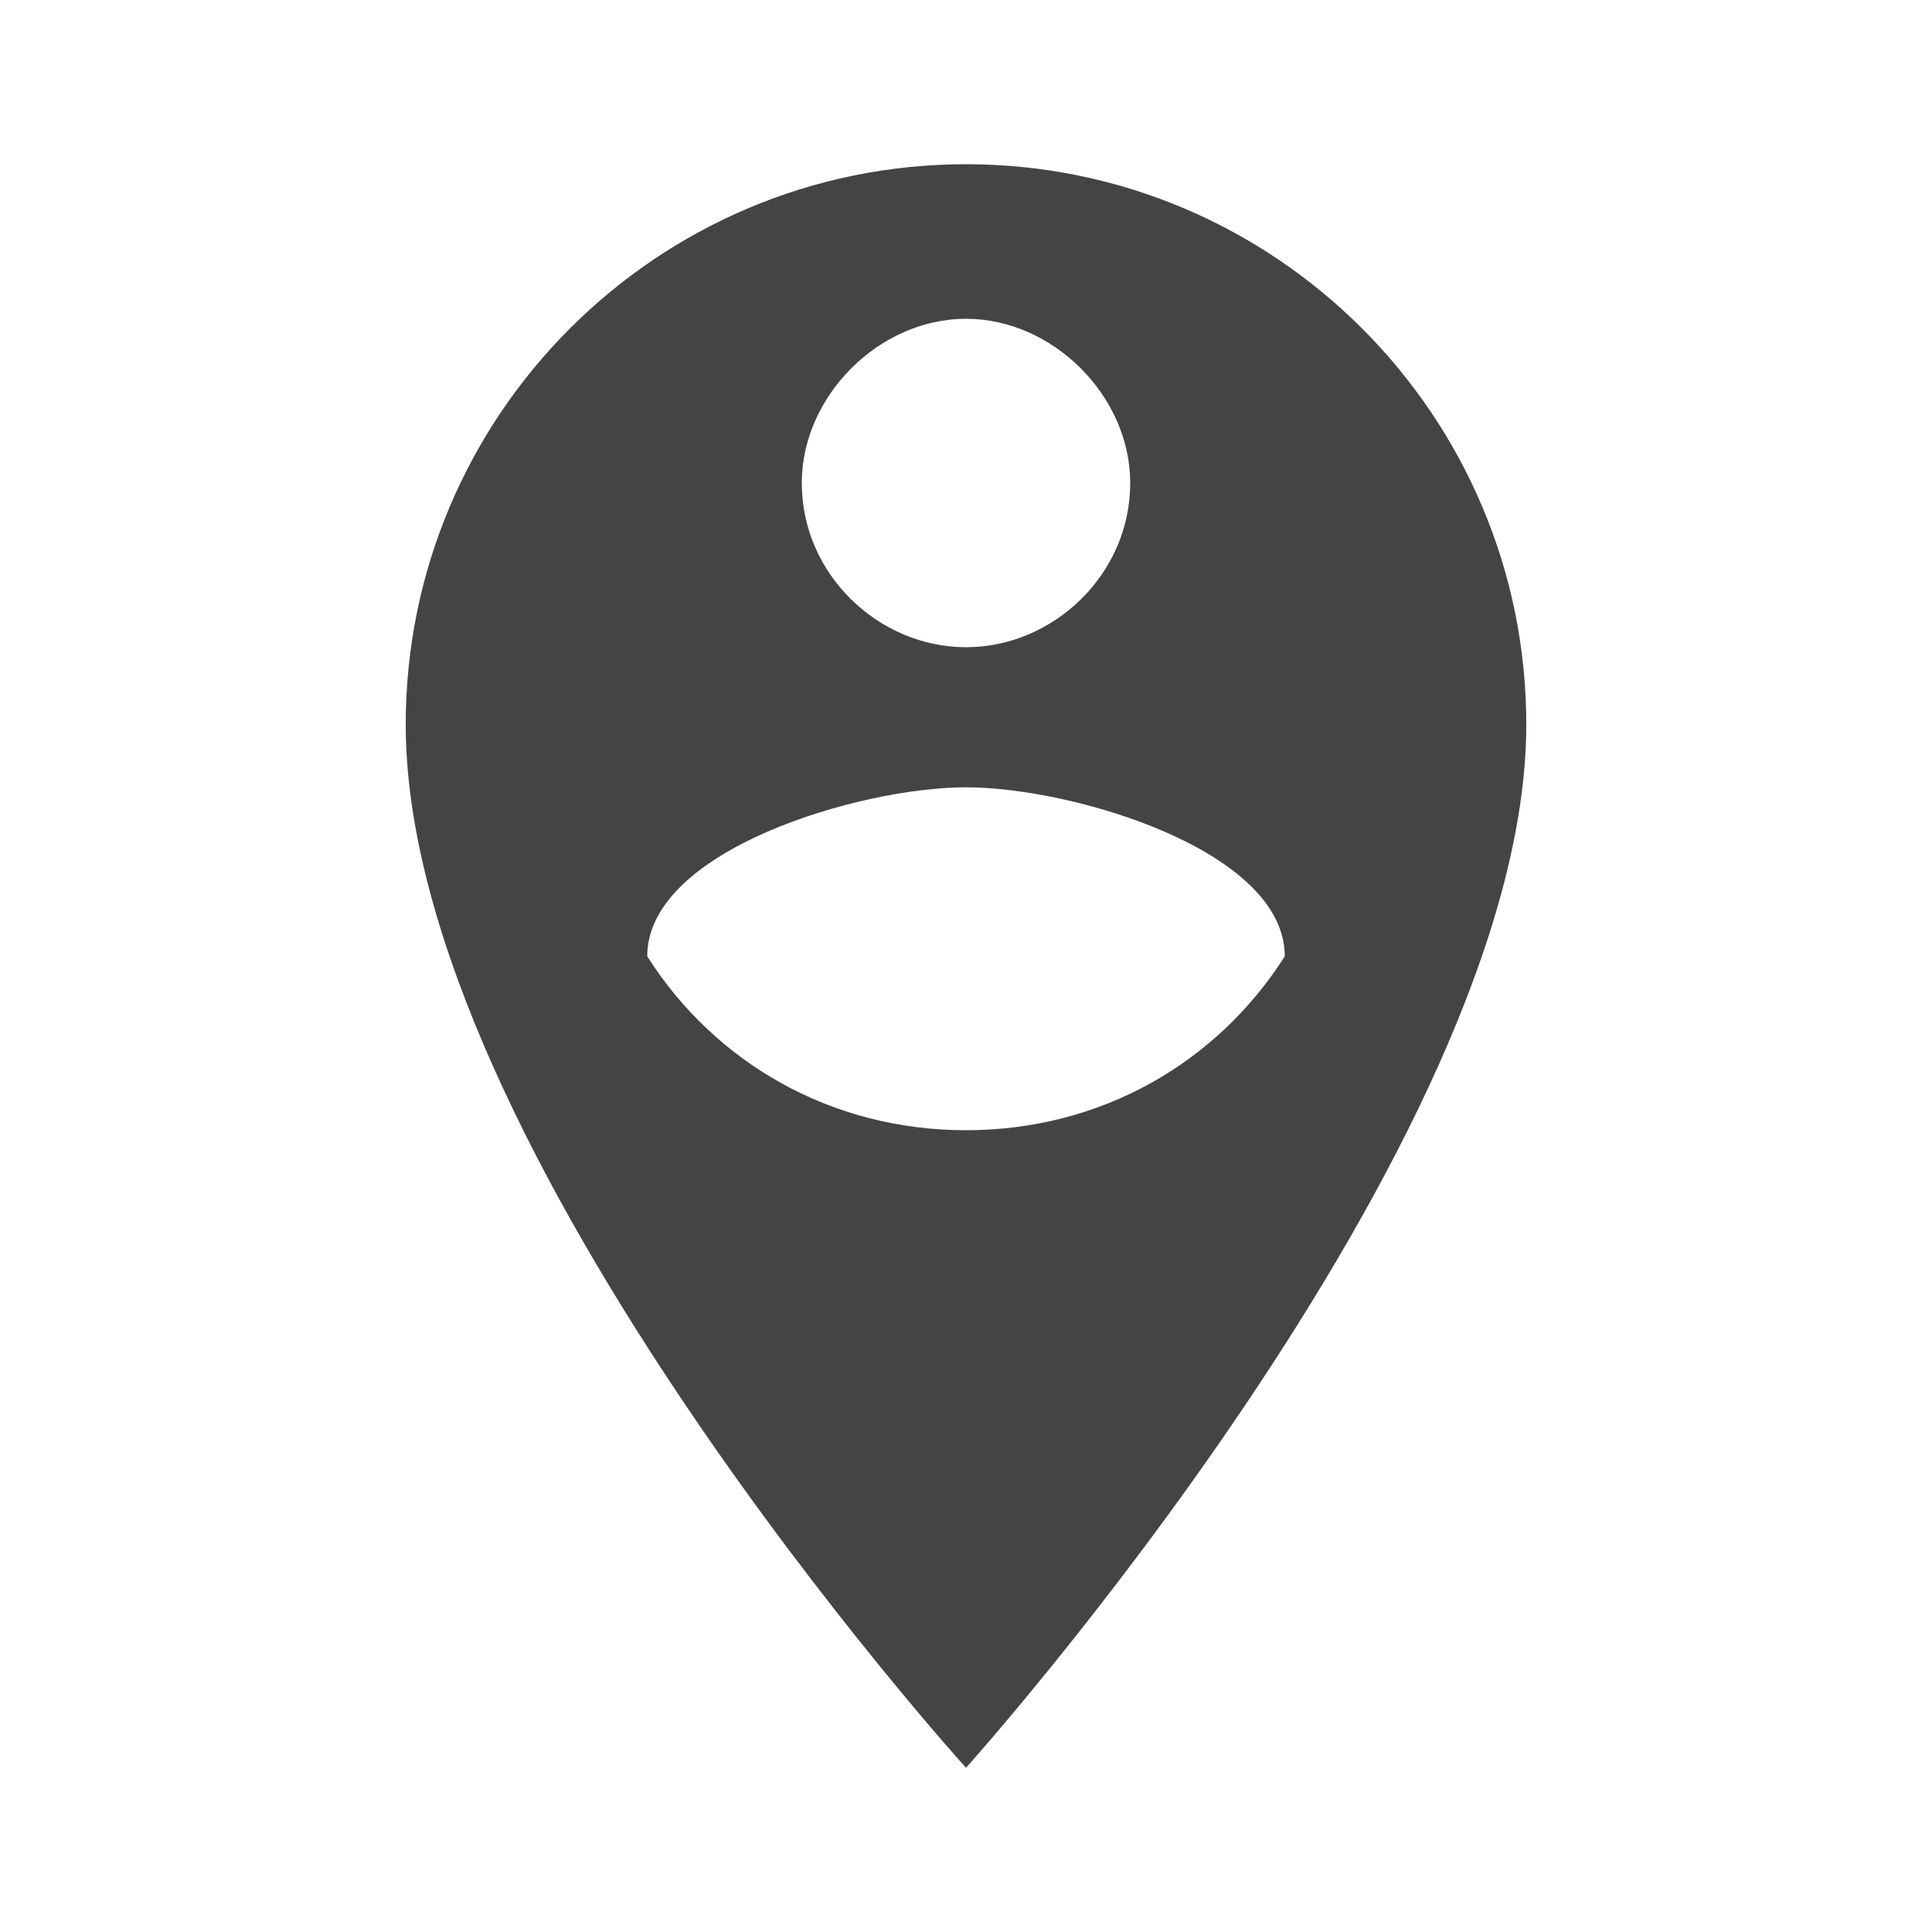 <?xml version="1.0"?><svg xmlns="http://www.w3.org/2000/svg" width="40" height="40" viewBox="0 0 40 40"><path fill="#444" d="m20 23.4c2.8 0 5.2-1.4 6.6-3.6 0-2.2-4.4-3.5-6.6-3.5s-6.6 1.3-6.6 3.5c1.4 2.2 3.8 3.6 6.6 3.6z m0-16.8c-1.8 0-3.4 1.6-3.4 3.4 0 1.9 1.6 3.4 3.4 3.4s3.4-1.5 3.4-3.4c0-1.8-1.6-3.4-3.4-3.4z m0-3.2c6.4 0 11.6 5.2 11.6 11.6 0 8.7-11.6 21.6-11.6 21.6s-11.6-12.8-11.6-21.6c0-6.4 5.2-11.6 11.6-11.6z"></path></svg>
